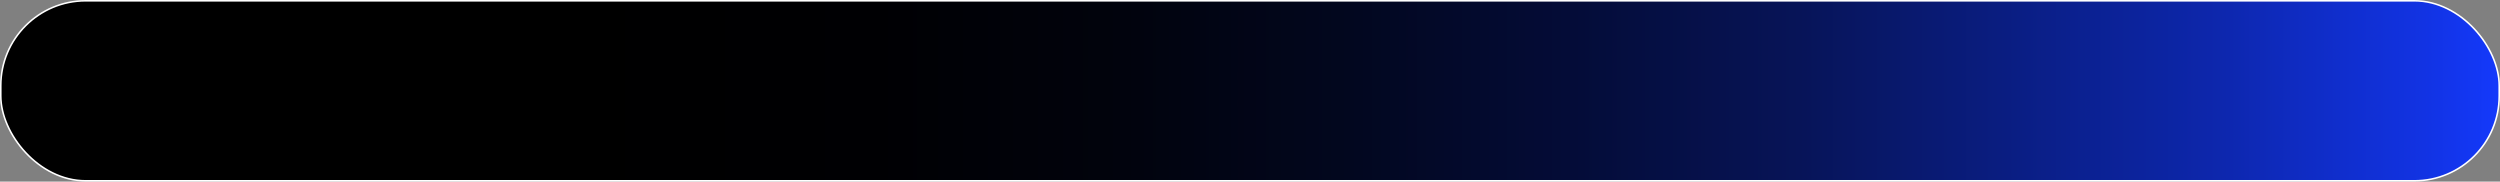 <?xml version="1.0" encoding="UTF-8"?>
<svg id="Layer_2" data-name="Layer 2" xmlns="http://www.w3.org/2000/svg" xmlns:xlink="http://www.w3.org/1999/xlink" viewBox="0 0 475.48 34.54">
  <rect x="0" y="0" width="475.48" height="34.54" fill="#808080" stroke="none"/>
  <defs>
    <style>
      .cls-1 {
        fill: url(#linear-gradient);
        stroke: #fff;
        stroke-miterlimit: 10;
        stroke-width: .3px;
      }
    </style>
    <linearGradient id="linear-gradient" x1=".15" y1="17.27" x2="475.33" y2="17.27" gradientUnits="userSpaceOnUse">
      <stop offset=".23" stop-color="#000"/>
      <stop offset=".35" stop-color="#000003"/>
      <stop offset=".45" stop-color="#01030d"/>
      <stop offset=".54" stop-color="#02071f"/>
      <stop offset=".63" stop-color="#040c38"/>
      <stop offset=".72" stop-color="#071458"/>
      <stop offset=".8" stop-color="#0a1d80"/>
      <stop offset=".89" stop-color="#0d27ae"/>
      <stop offset=".97" stop-color="#1233e3"/>
      <stop offset="1" stop-color="#1439fb"/>
    </linearGradient>
  </defs>
  <g id="Layer_1-2" data-name="Layer 1">
    <rect class="cls-1" x=".15" y=".15" width="475.18" height="34.24" rx="16.15" ry="16.15"/>
  </g>
</svg>